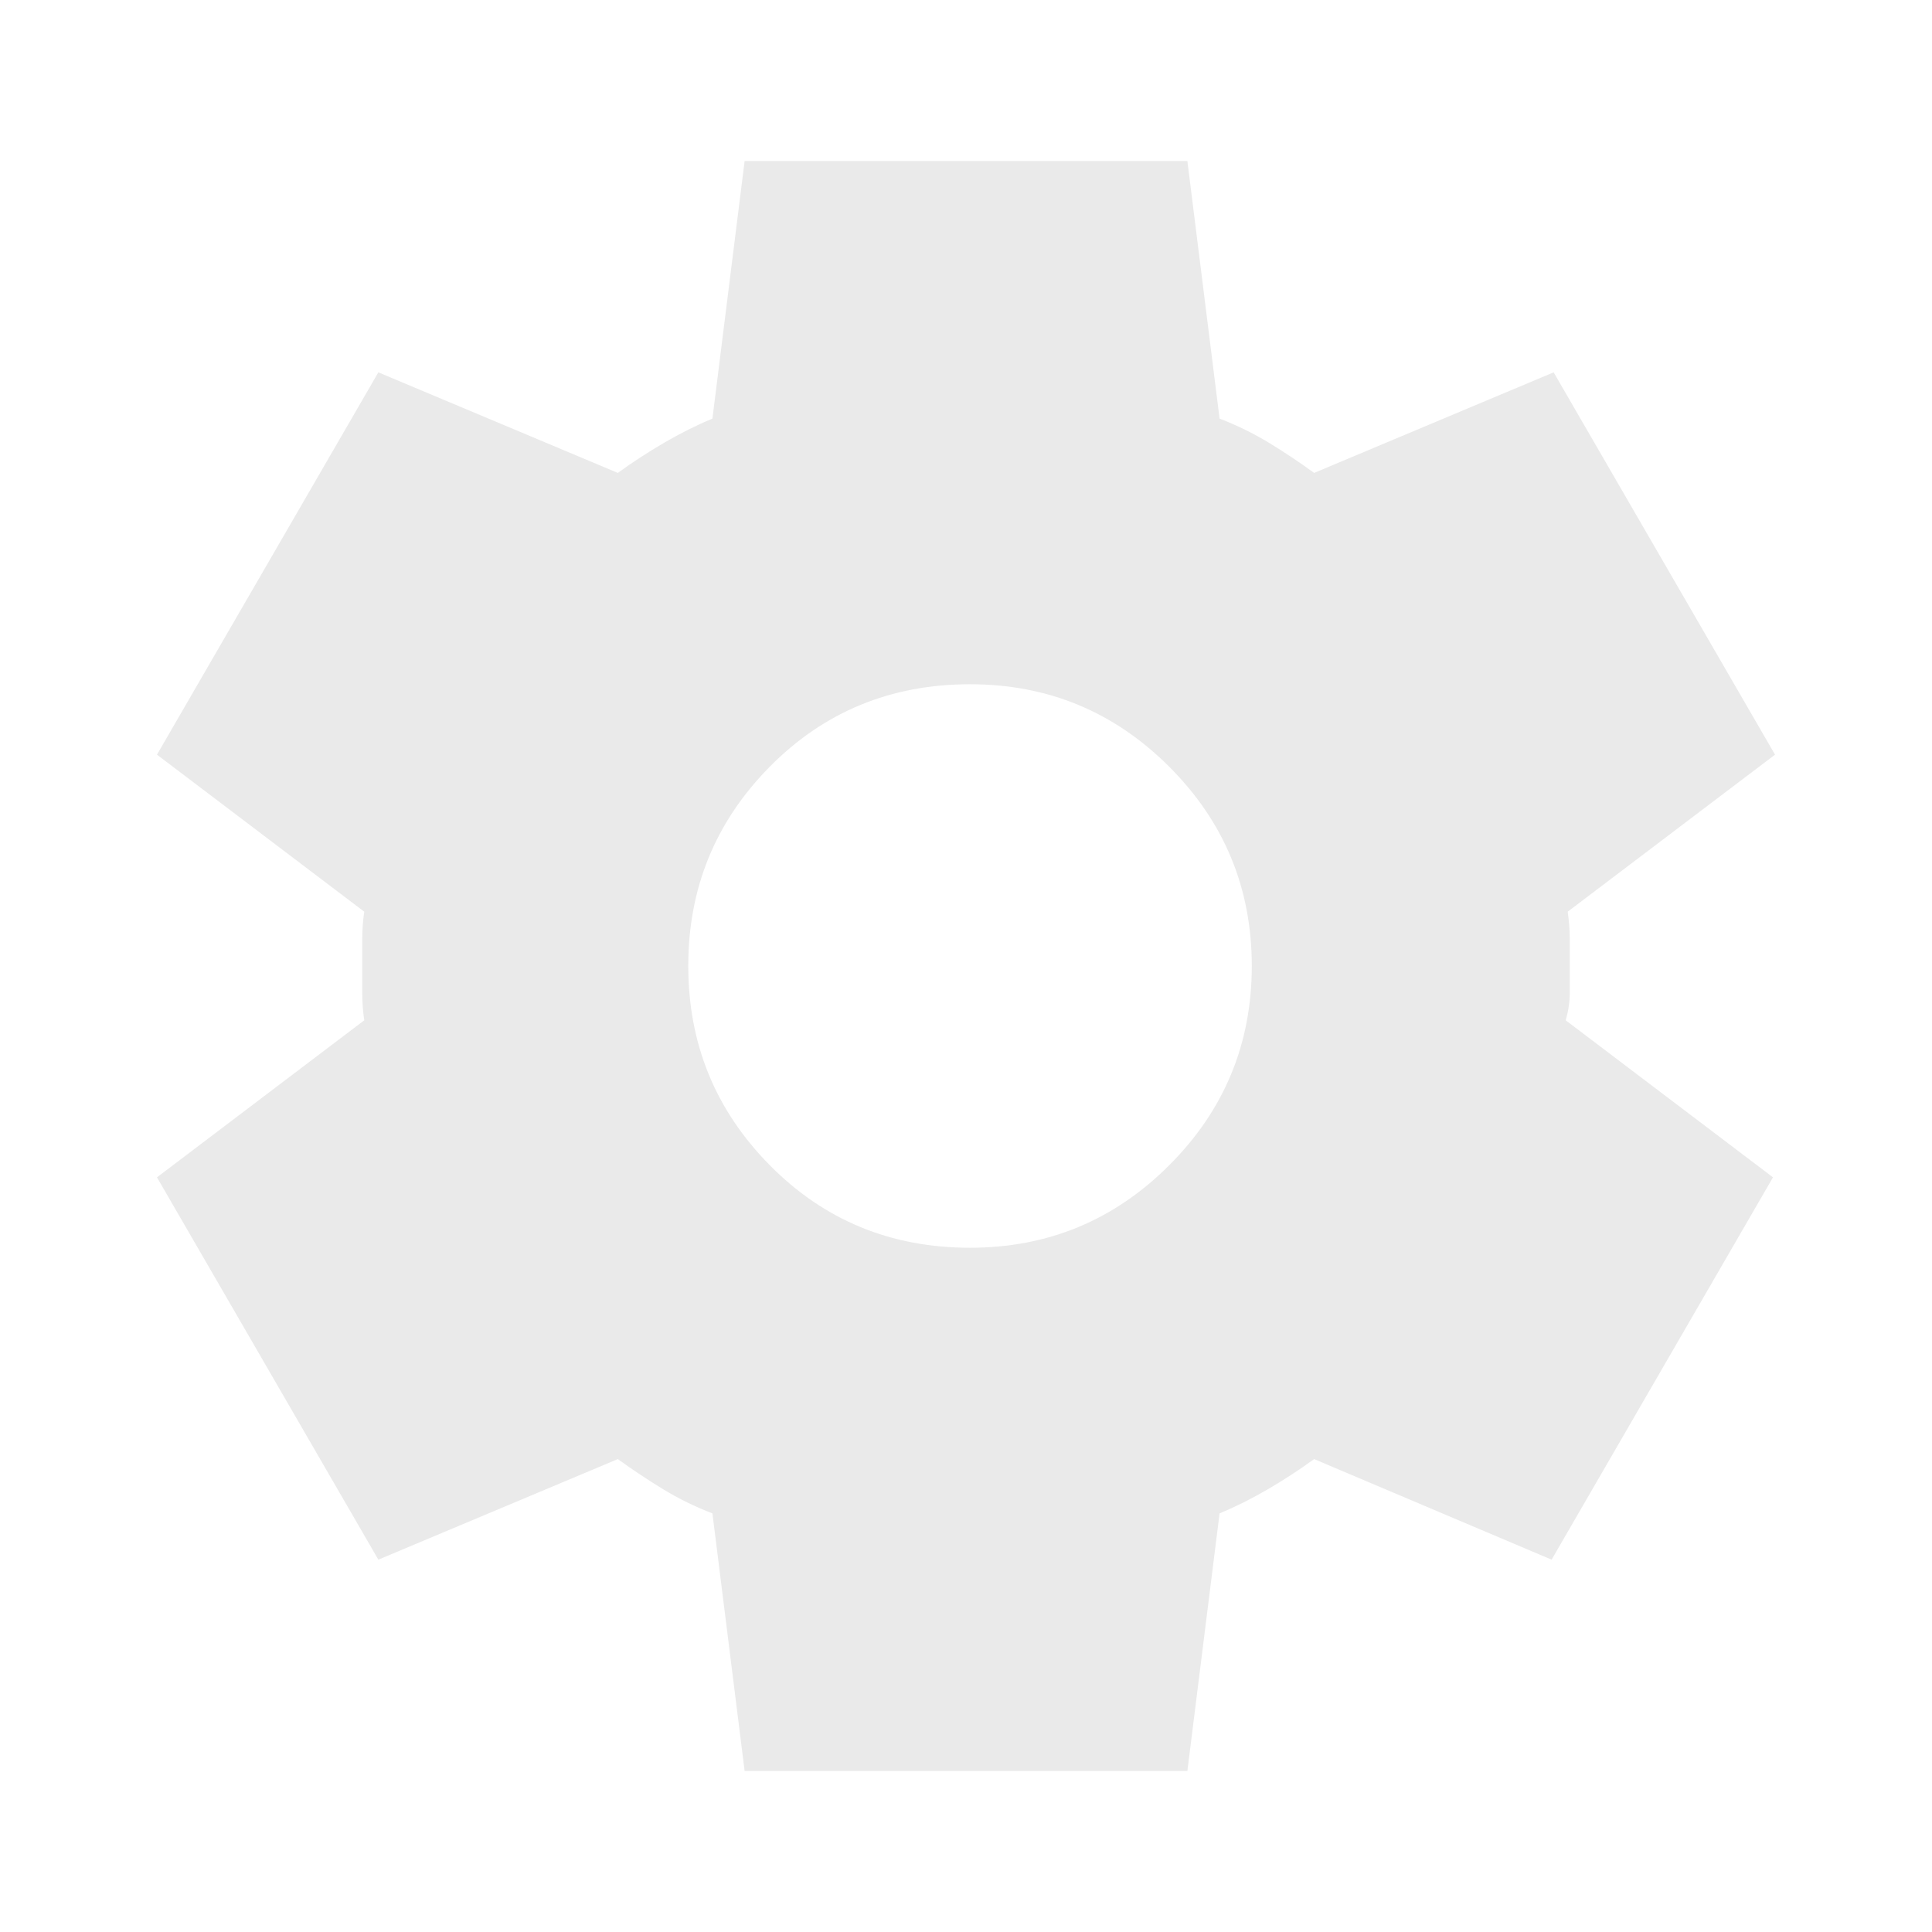 <svg xmlns="http://www.w3.org/2000/svg" width="36" height="36" viewBox="0 0 36 36" fill="none">
  <path d="M13.875 33L13.275 28.2C12.95 28.075 12.644 27.925 12.357 27.75C12.07 27.575 11.788 27.387 11.512 27.188L7.05 29.062L2.925 21.938L6.787 19.012C6.762 18.837 6.75 18.669 6.75 18.507V17.494C6.75 17.331 6.762 17.163 6.787 16.988L2.925 14.062L7.05 6.938L11.512 8.812C11.787 8.613 12.075 8.425 12.375 8.25C12.675 8.075 12.975 7.925 13.275 7.8L13.875 3H22.125L22.725 7.8C23.05 7.925 23.356 8.075 23.644 8.25C23.932 8.425 24.213 8.613 24.487 8.812L28.95 6.938L33.075 14.062L29.212 16.988C29.237 17.163 29.25 17.331 29.25 17.494V18.506C29.25 18.669 29.225 18.837 29.175 19.012L33.037 21.938L28.912 29.062L24.487 27.188C24.212 27.387 23.925 27.575 23.625 27.75C23.325 27.925 23.025 28.075 22.725 28.2L22.125 33H13.875ZM18.075 23.25C19.525 23.25 20.762 22.738 21.787 21.712C22.812 20.688 23.325 19.45 23.325 18C23.325 16.55 22.812 15.312 21.787 14.287C20.762 13.262 19.525 12.75 18.075 12.75C16.6 12.75 15.356 13.262 14.343 14.287C13.33 15.312 12.824 16.55 12.825 18C12.825 19.45 13.331 20.688 14.344 21.712C15.357 22.738 16.601 23.25 18.075 23.25Z" fill="#EAEAEA"/>
</svg>